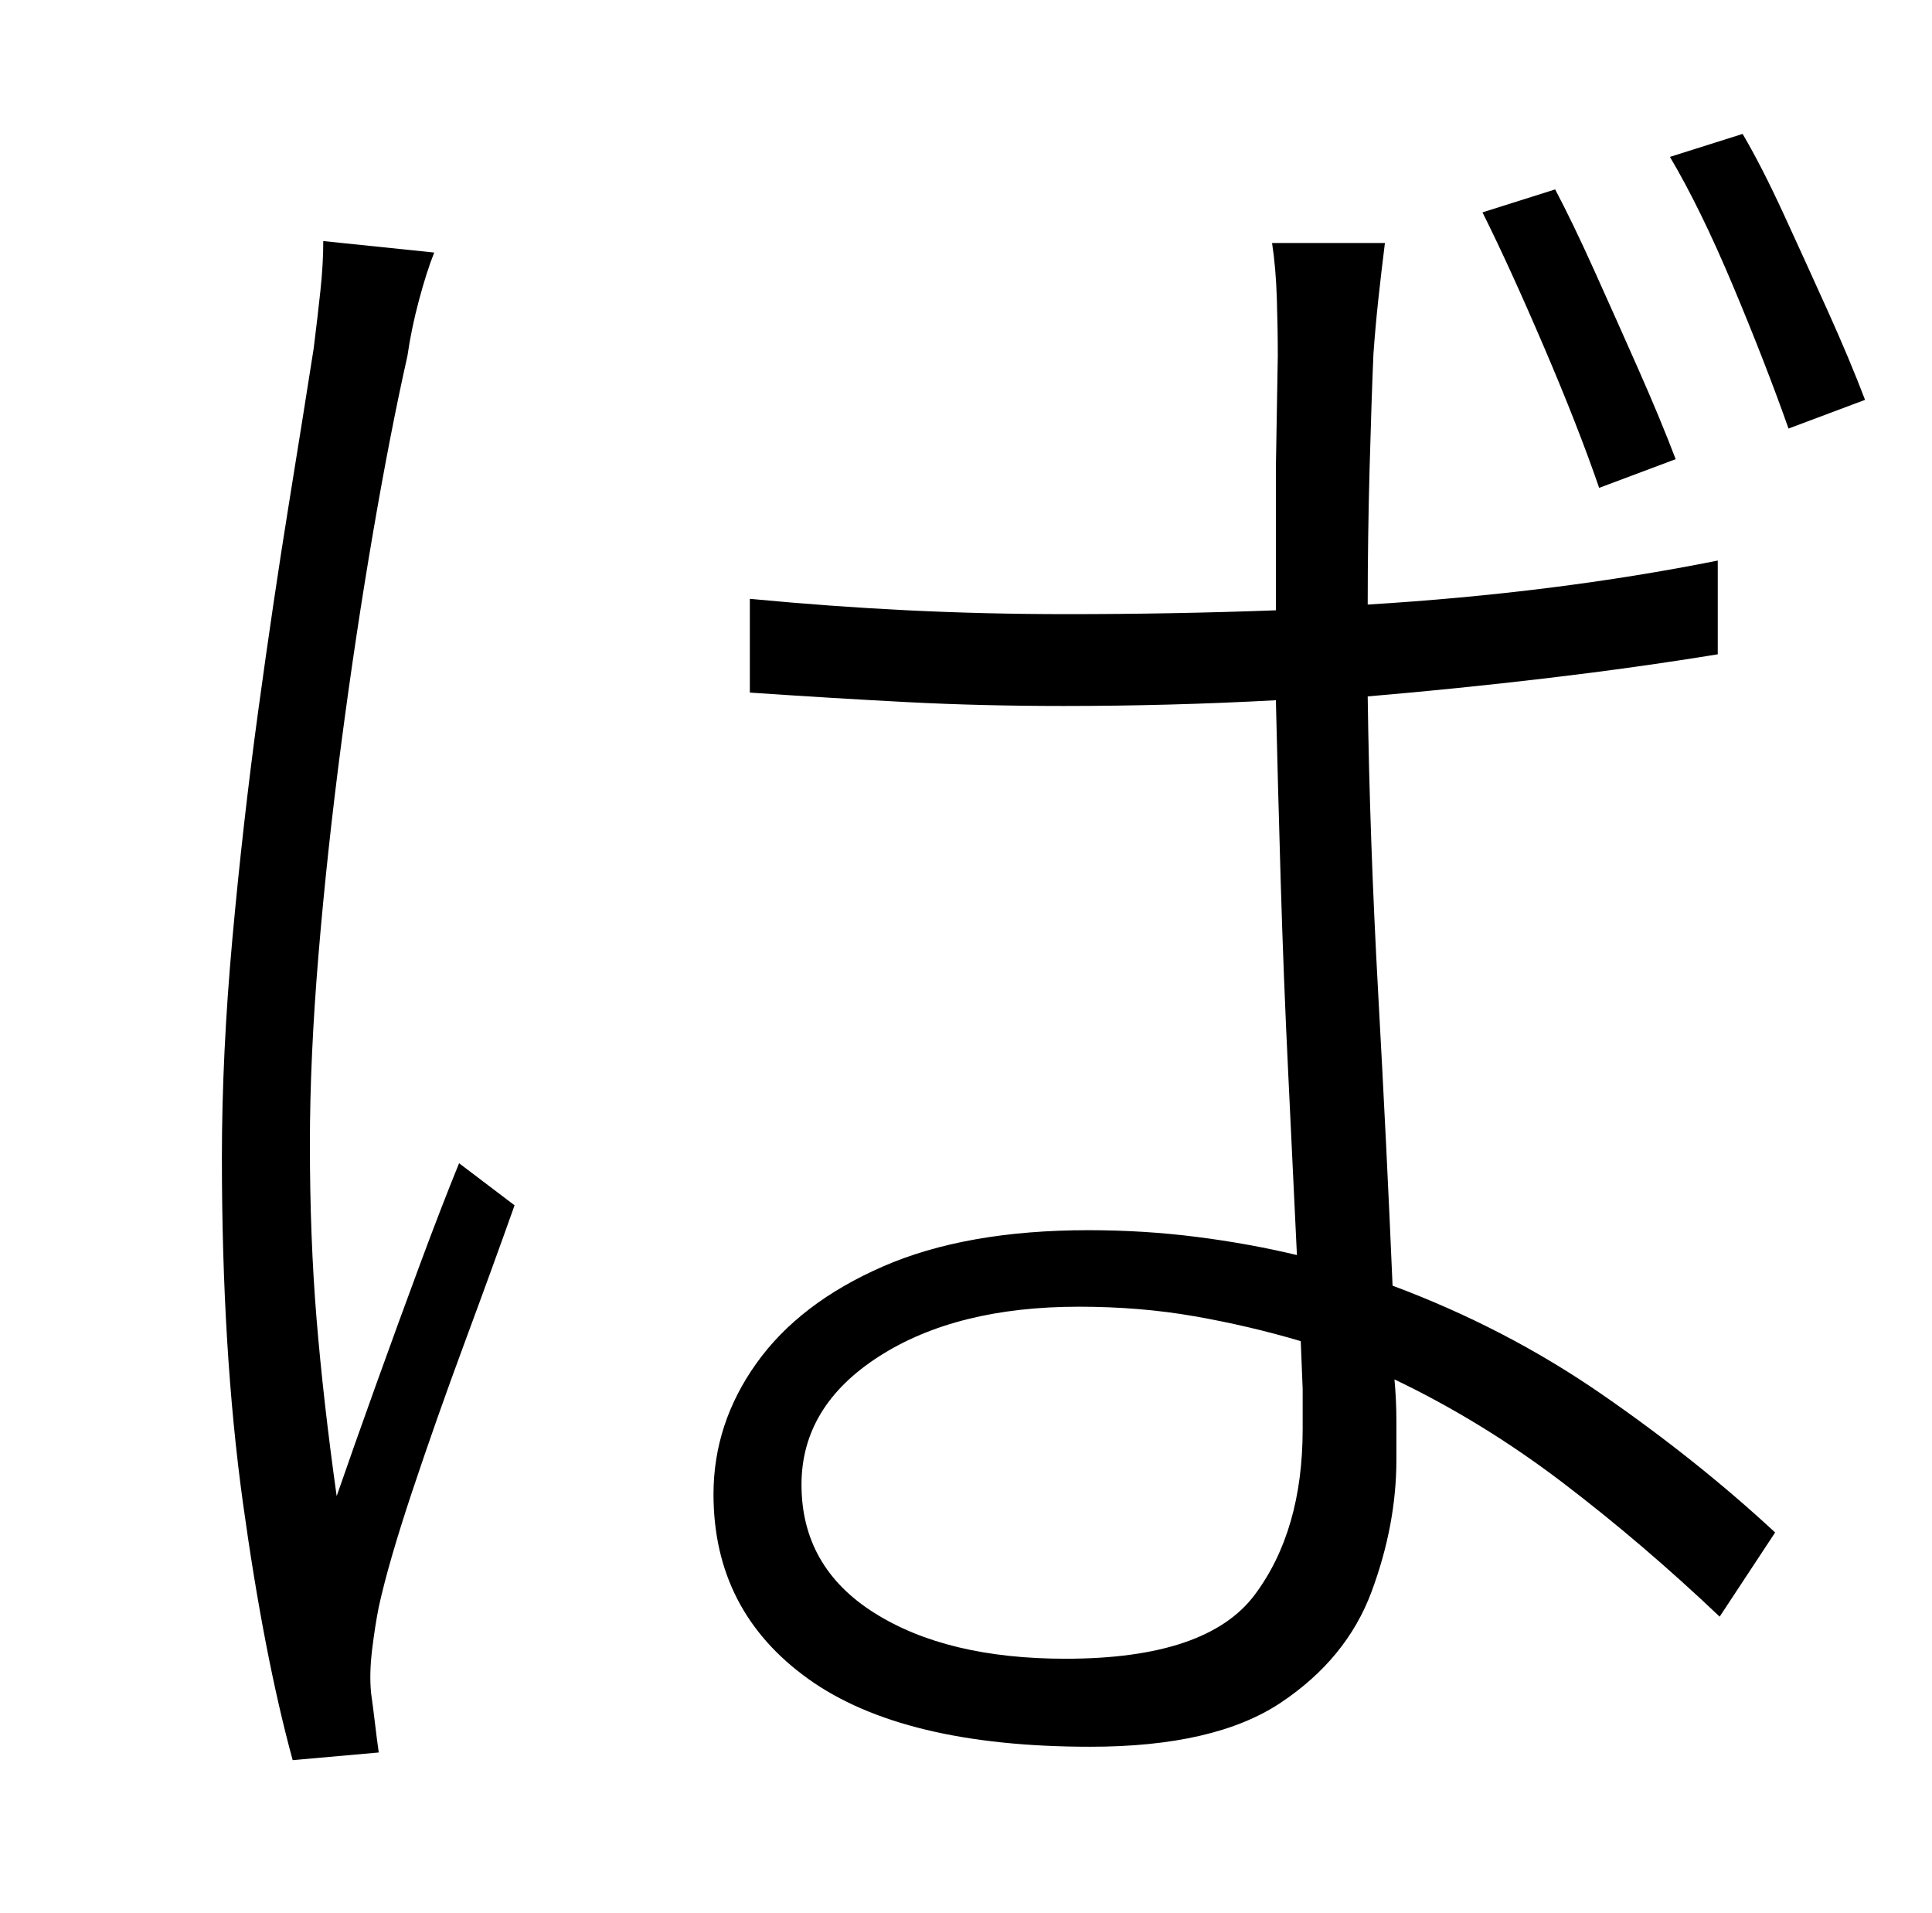<?xml version="1.0" standalone="no"?>
<!DOCTYPE svg PUBLIC "-//W3C//DTD SVG 1.1//EN" "http://www.w3.org/Graphics/SVG/1.1/DTD/svg11.dtd" >
<svg xmlns="http://www.w3.org/2000/svg" xmlns:xlink="http://www.w3.org/1999/xlink" version="1.1" viewBox="-10 0 1010 1000">
   <path fill="currentColor"
d="M409 776q0 43 38 67t100 24q74 0 99 -33.5t25 -86.5v-21t-1 -25q-27 -8 -55.5 -13t-60.5 -5q-64 0 -104.5 26t-40.5 67zM714 127q-2 16 -3.5 30t-2.5 28q-1 23 -2 59.5t-1 71.5q98 -6 183 -23v49q-43 7 -89.5 12.5t-93.5 9.5q1 74 5.5 155.5t7.5 152.5q59 22 109 56.5
t91 72.5l-29 44q-40 -38 -82 -70t-88 -54q1 11 1 21.5v20.5q0 34 -13 69t-47.5 58t-99.5 23q-98 0 -147.5 -35.5t-49.5 -96.5q0 -37 22.5 -68.5t66 -50.5t107.5 -19q29 0 56.5 3.5t52.5 9.5q-2 -43 -4.5 -94t-4 -102t-2.5 -94q-55 3 -111 3q-43 0 -81.5 -2t-82.5 -5v-49
q42 4 82.5 6t83.5 2q27 0 54.5 -0.5t54.5 -1.5v-74.5t1 -58.5q0 -14 -0.5 -30t-2.5 -29h59zM217 132q-4 10 -8 25t-6 29q-9 40 -18 92.5t-16.5 109.5t-12 111t-4.5 99q0 49 3.5 91.5t10.5 92.5q9 -26 20.5 -58t23 -63t20.5 -53l29 22q-11 31 -26 71.5t-27.5 78t-17.5 60.5
q-2 10 -3.5 22.5t-0.5 22.5q1 7 2 15.5t2 15.5l-45 4q-15 -55 -26 -134.5t-11 -180.5q0 -54 5.5 -114.5t13.5 -119t16 -108t13 -81.5q2 -16 3.5 -30t1.5 -26zM803 99q9 17 20.5 42.5t23 51.5t19.5 47l-40 15q-11 -32 -29 -74t-32 -70zM901 70q10 17 21.5 42t23 50.5
t19.5 46.5l-40 15q-12 -34 -29 -74.5t-33 -67.5z" />
</svg>
